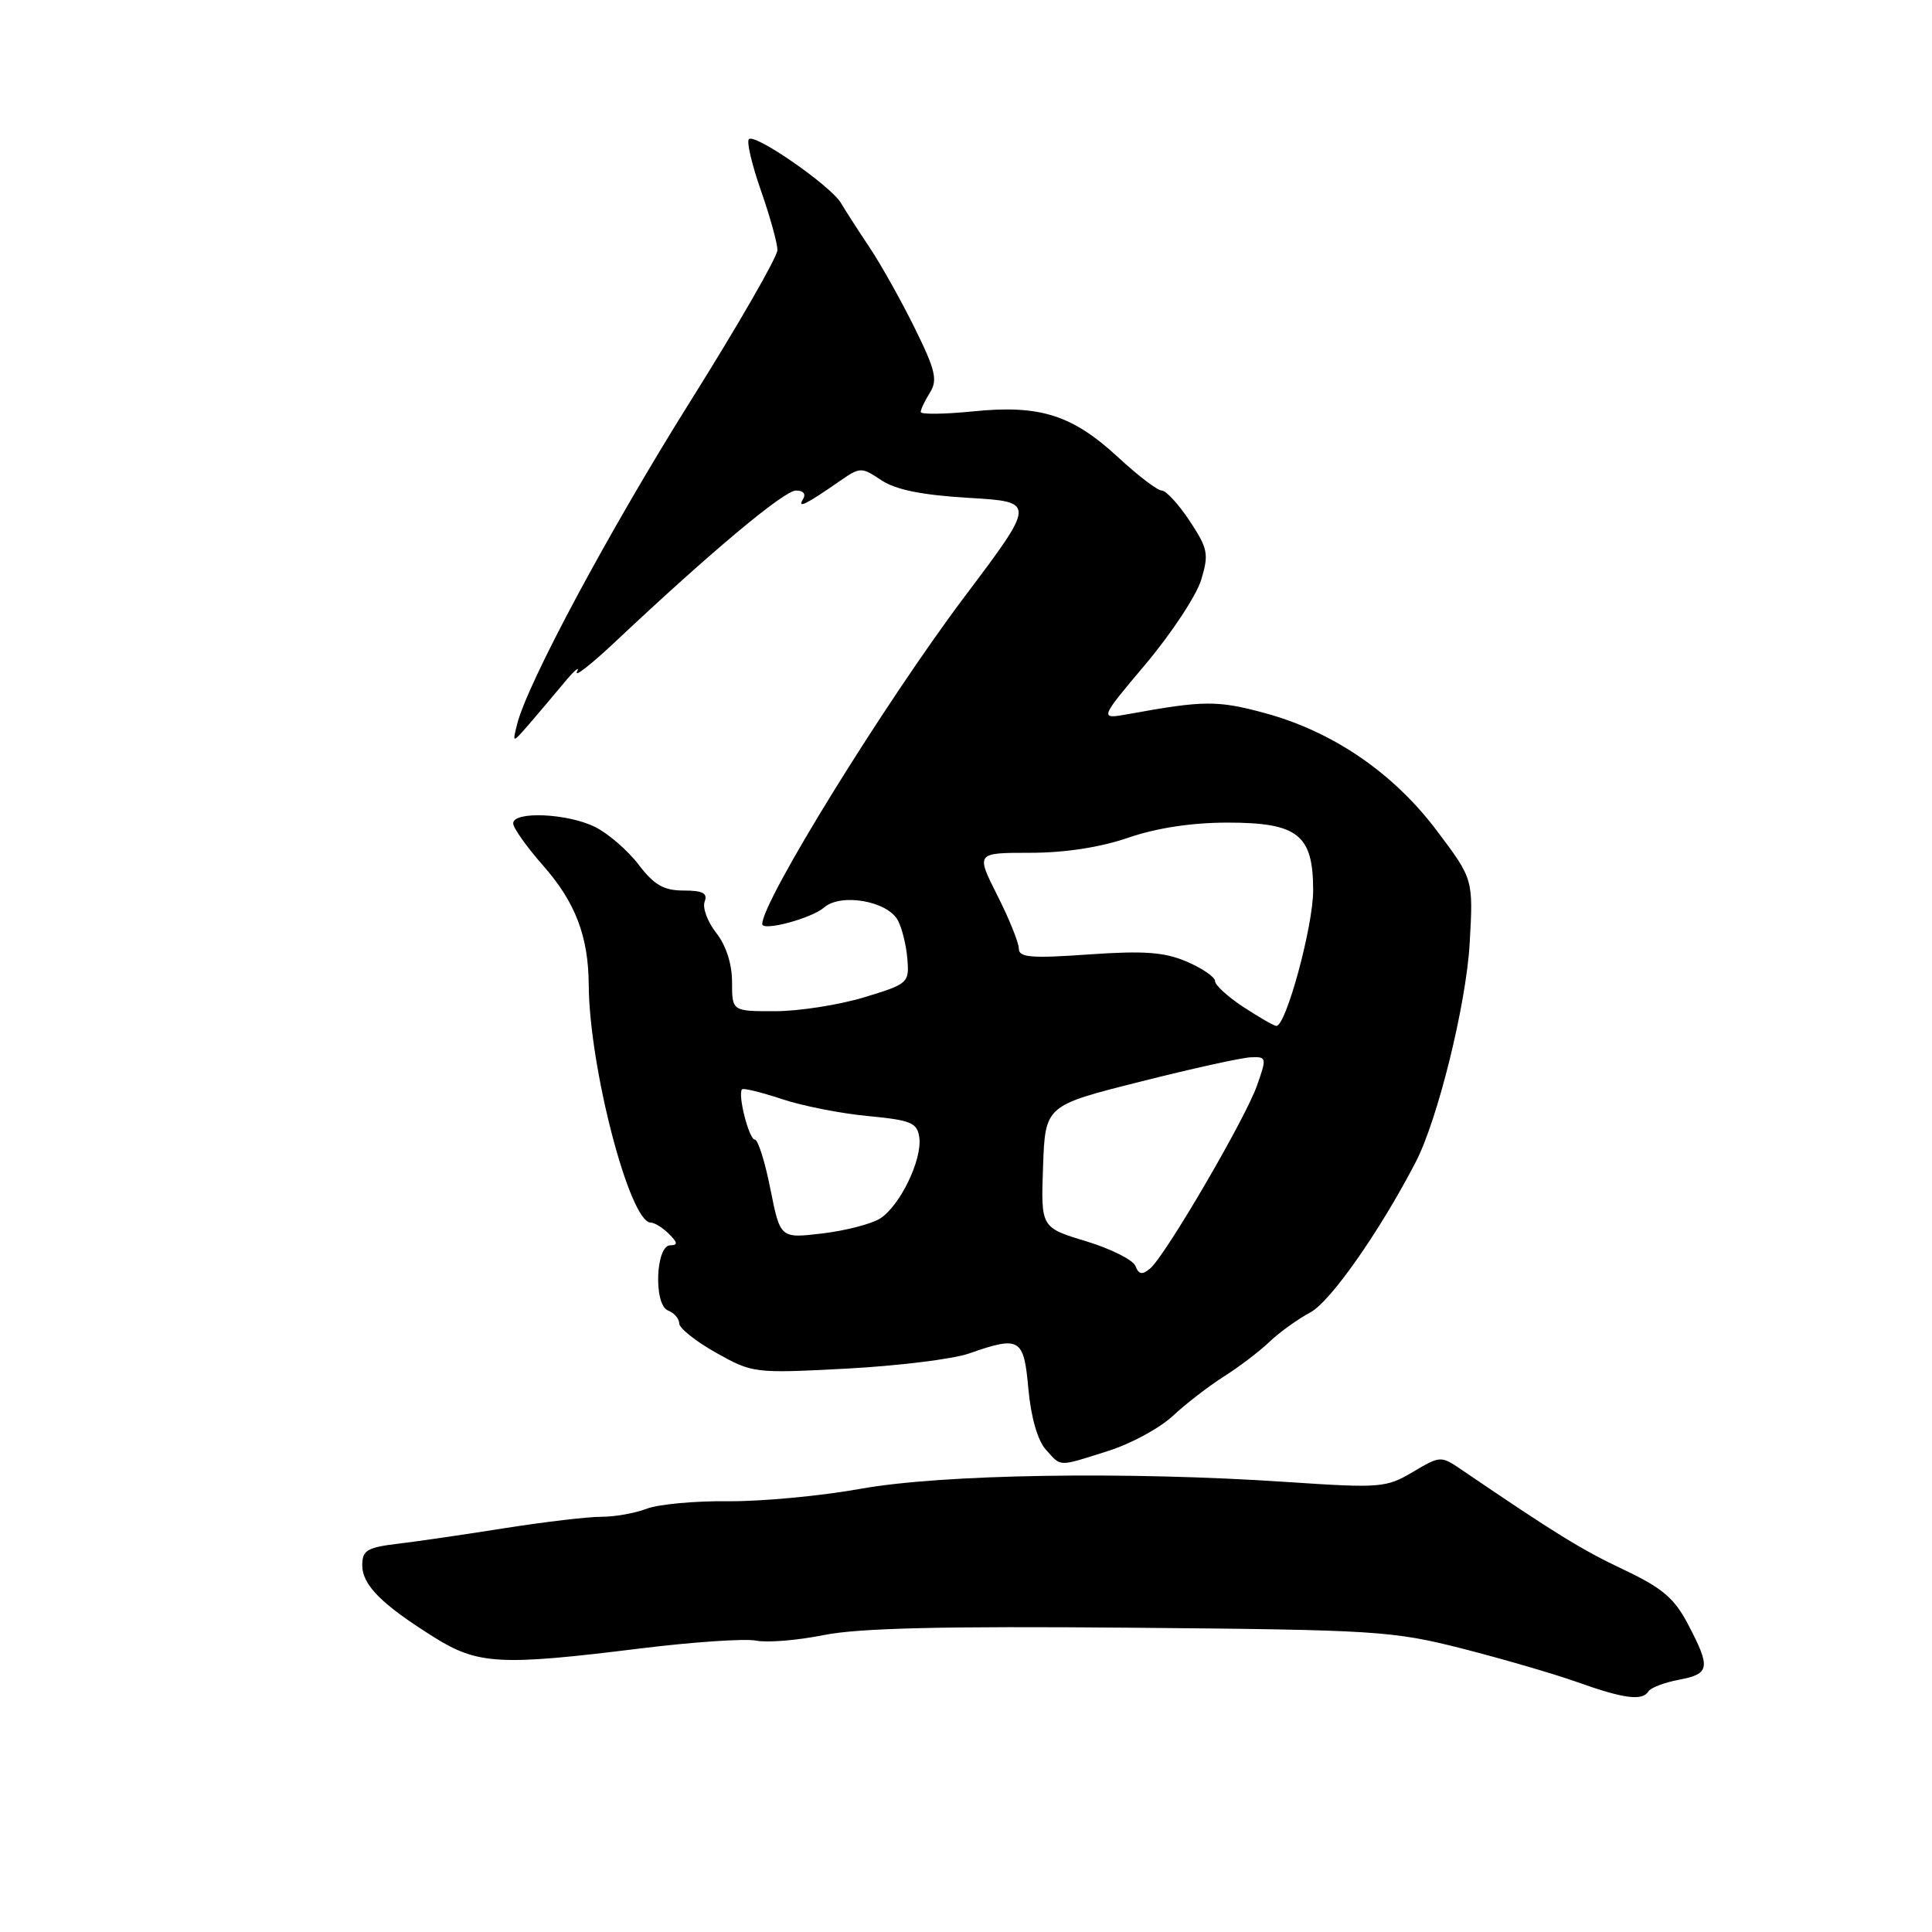 <?xml version="1.0" encoding="UTF-8" standalone="no"?>
<!DOCTYPE svg PUBLIC "-//W3C//DTD SVG 1.1//EN" "http://www.w3.org/Graphics/SVG/1.1/DTD/svg11.dtd" >
<svg xmlns="http://www.w3.org/2000/svg" xmlns:xlink="http://www.w3.org/1999/xlink" version="1.1" viewBox="0 0 256 256">
 <g >
 <path fill="currentColor"
d=" M 218.43 224.11 C 218.73 223.63 220.56 222.93 222.49 222.57 C 226.57 221.80 226.70 221.00 223.68 215.24 C 221.86 211.77 220.27 210.41 215.13 207.98 C 209.59 205.36 206.13 203.23 193.70 194.77 C 190.92 192.88 190.86 192.88 187.20 195.05 C 183.67 197.14 182.91 197.20 170.50 196.37 C 149.19 194.94 124.75 195.34 114.00 197.28 C 108.78 198.22 100.90 198.96 96.50 198.92 C 92.10 198.87 87.23 199.32 85.68 199.92 C 84.14 200.51 81.44 200.99 79.68 200.98 C 77.93 200.98 72.22 201.65 67.00 202.47 C 61.77 203.30 55.36 204.24 52.75 204.55 C 48.65 205.04 48.00 205.43 48.00 207.39 C 48.00 210.01 50.52 212.55 57.45 216.90 C 63.31 220.58 66.20 220.74 84.84 218.43 C 91.80 217.57 98.71 217.10 100.18 217.39 C 101.66 217.69 105.71 217.35 109.18 216.65 C 113.76 215.73 124.96 215.46 149.78 215.68 C 182.43 215.96 184.51 216.10 193.78 218.45 C 199.12 219.82 205.97 221.81 209.00 222.89 C 215.18 225.10 217.63 225.41 218.43 224.11 Z  M 146.80 192.27 C 149.81 191.33 153.67 189.24 155.39 187.63 C 157.10 186.03 160.15 183.68 162.16 182.40 C 164.17 181.13 166.90 179.06 168.22 177.79 C 169.54 176.53 171.98 174.78 173.64 173.89 C 176.29 172.48 182.81 163.18 187.58 154.00 C 190.51 148.36 194.27 133.11 194.74 125.00 C 195.22 116.49 195.22 116.49 190.41 110.10 C 184.63 102.41 176.62 96.93 167.57 94.48 C 161.33 92.79 159.50 92.80 149.57 94.61 C 145.63 95.32 145.63 95.32 151.84 87.95 C 155.25 83.89 158.55 78.88 159.17 76.81 C 160.20 73.41 160.05 72.68 157.64 69.03 C 156.17 66.81 154.51 65.00 153.94 65.00 C 153.38 65.00 150.80 63.04 148.21 60.64 C 142.10 54.98 137.82 53.61 128.94 54.51 C 125.12 54.89 122.00 54.93 122.00 54.59 C 122.00 54.25 122.55 53.09 123.23 52.01 C 124.26 50.35 123.95 49.03 121.22 43.50 C 119.45 39.90 116.76 35.10 115.25 32.83 C 113.74 30.57 112.02 27.90 111.43 26.90 C 110.08 24.62 100.03 17.64 99.23 18.44 C 98.91 18.76 99.63 21.83 100.83 25.26 C 102.03 28.69 103.02 32.24 103.01 33.14 C 103.00 34.05 97.86 42.99 91.57 53.02 C 80.70 70.35 69.85 90.58 68.51 96.00 C 67.89 98.50 67.89 98.50 70.07 96.00 C 71.26 94.62 73.35 92.15 74.72 90.50 C 76.09 88.85 76.87 88.17 76.46 89.00 C 76.05 89.83 78.37 88.01 81.61 84.96 C 94.19 73.12 103.89 65.00 105.47 65.00 C 106.46 65.00 106.83 65.46 106.40 66.15 C 105.61 67.44 106.77 66.87 111.28 63.74 C 113.98 61.87 114.15 61.87 116.78 63.63 C 118.69 64.90 122.16 65.60 128.38 65.97 C 137.27 66.50 137.27 66.50 127.79 79.09 C 117.22 93.15 101.00 119.38 101.00 122.44 C 101.00 123.44 107.53 121.70 109.21 120.24 C 111.44 118.31 117.60 119.39 118.97 121.95 C 119.52 122.97 120.09 125.27 120.23 127.07 C 120.49 130.24 120.34 130.38 114.50 132.15 C 111.20 133.15 105.91 133.98 102.75 133.99 C 97.00 134.00 97.00 134.00 97.00 130.13 C 97.00 127.73 96.21 125.27 94.90 123.61 C 93.75 122.14 93.06 120.28 93.37 119.47 C 93.80 118.36 93.12 118.00 90.59 118.00 C 87.95 118.00 86.68 117.27 84.63 114.58 C 83.19 112.69 80.59 110.44 78.85 109.58 C 75.24 107.77 68.00 107.45 68.00 109.10 C 68.00 109.70 69.79 112.23 71.99 114.72 C 76.25 119.57 77.97 124.08 78.01 130.50 C 78.08 141.46 83.44 162.00 86.23 162.00 C 86.73 162.00 87.82 162.68 88.64 163.50 C 89.80 164.65 89.84 165.00 88.82 165.01 C 86.87 165.01 86.59 172.91 88.52 173.65 C 89.33 173.96 90.00 174.73 90.00 175.36 C 90.00 175.99 92.20 177.74 94.89 179.25 C 99.72 181.96 99.96 181.99 112.14 181.35 C 118.94 180.99 126.24 180.09 128.38 179.35 C 135.17 176.98 135.66 177.28 136.27 184.07 C 136.61 187.80 137.50 190.89 138.57 192.07 C 140.67 194.40 140.10 194.39 146.80 192.27 Z  M 150.46 167.76 C 150.15 166.95 147.20 165.47 143.91 164.47 C 137.92 162.66 137.92 162.66 138.21 154.58 C 138.50 146.50 138.50 146.50 151.00 143.35 C 157.88 141.61 164.49 140.15 165.71 140.10 C 167.84 140.00 167.87 140.13 166.56 143.84 C 164.98 148.31 154.40 166.42 152.39 168.09 C 151.35 168.96 150.89 168.88 150.46 167.76 Z  M 102.08 157.55 C 101.37 153.95 100.44 151.00 100.02 151.00 C 99.24 151.00 97.71 144.96 98.33 144.34 C 98.52 144.15 100.88 144.73 103.59 145.63 C 106.29 146.53 111.42 147.55 115.00 147.88 C 120.72 148.43 121.54 148.76 121.81 150.71 C 122.23 153.64 119.24 159.81 116.60 161.47 C 115.45 162.19 112.00 163.08 108.94 163.44 C 103.39 164.10 103.39 164.10 102.08 157.55 Z  M 164.75 133.43 C 162.69 132.08 161.00 130.53 161.00 130.00 C 161.00 129.46 159.31 128.31 157.25 127.42 C 154.27 126.15 151.60 125.96 144.25 126.47 C 136.62 127.01 135.00 126.87 135.00 125.70 C 135.00 124.92 133.72 121.74 132.15 118.64 C 129.31 113.00 129.31 113.00 136.50 113.00 C 141.08 113.00 145.79 112.28 149.50 111.00 C 153.25 109.71 157.92 109.00 162.66 109.00 C 171.98 109.00 174.00 110.60 174.00 117.98 C 174.00 122.75 170.38 136.06 169.11 135.94 C 168.77 135.91 166.81 134.78 164.75 133.43 Z "/>
</g>
</svg>